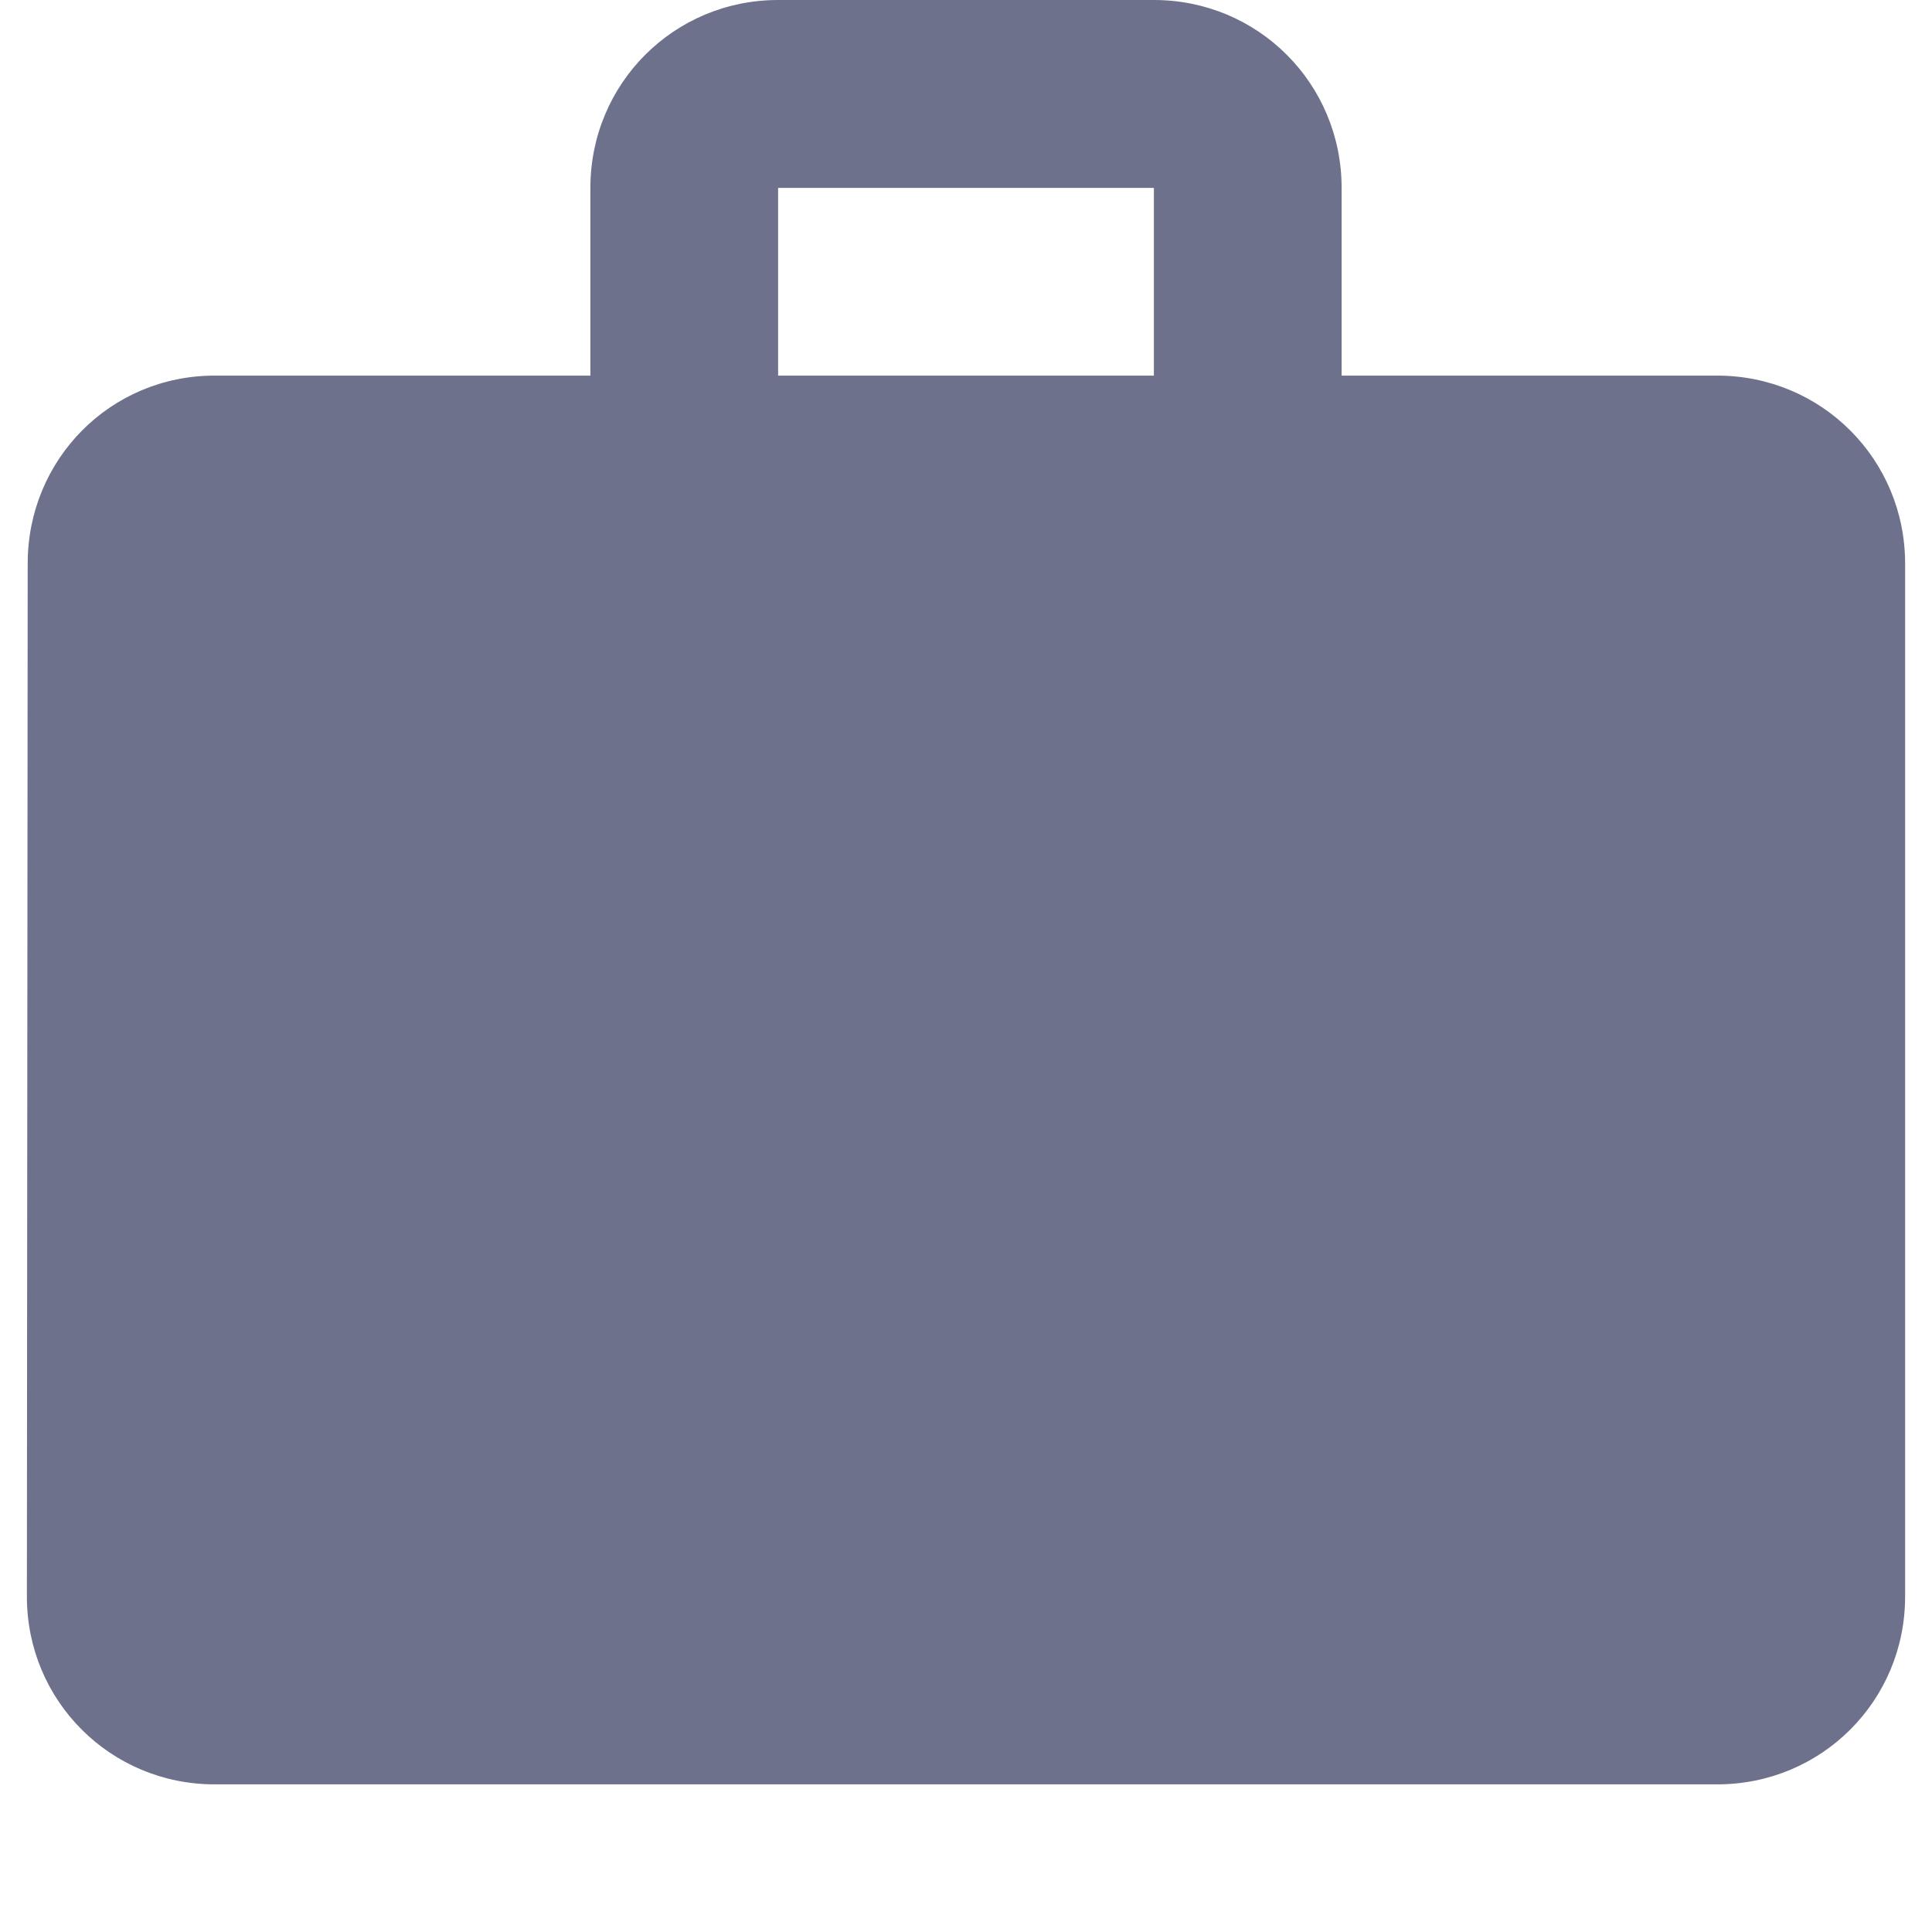 <svg width="12" height="12" viewBox="0 0 12 12" fill="none" xmlns="http://www.w3.org/2000/svg">
<path d="M10.666 2.333H8.333V1.167C8.333 0.519 7.814 0 7.167 0H4.833C4.186 0 3.667 0.519 3.667 1.167V2.333H1.333C0.686 2.333 0.172 2.853 0.172 3.5L0.167 9.917C0.167 10.564 0.686 11.083 1.333 11.083H10.666C11.314 11.083 11.833 10.564 11.833 9.917V3.5C11.833 2.853 11.314 2.333 10.666 2.333ZM7.167 2.333H4.833V1.167H7.167V2.333Z" fill="#6D718C"/>
</svg>
